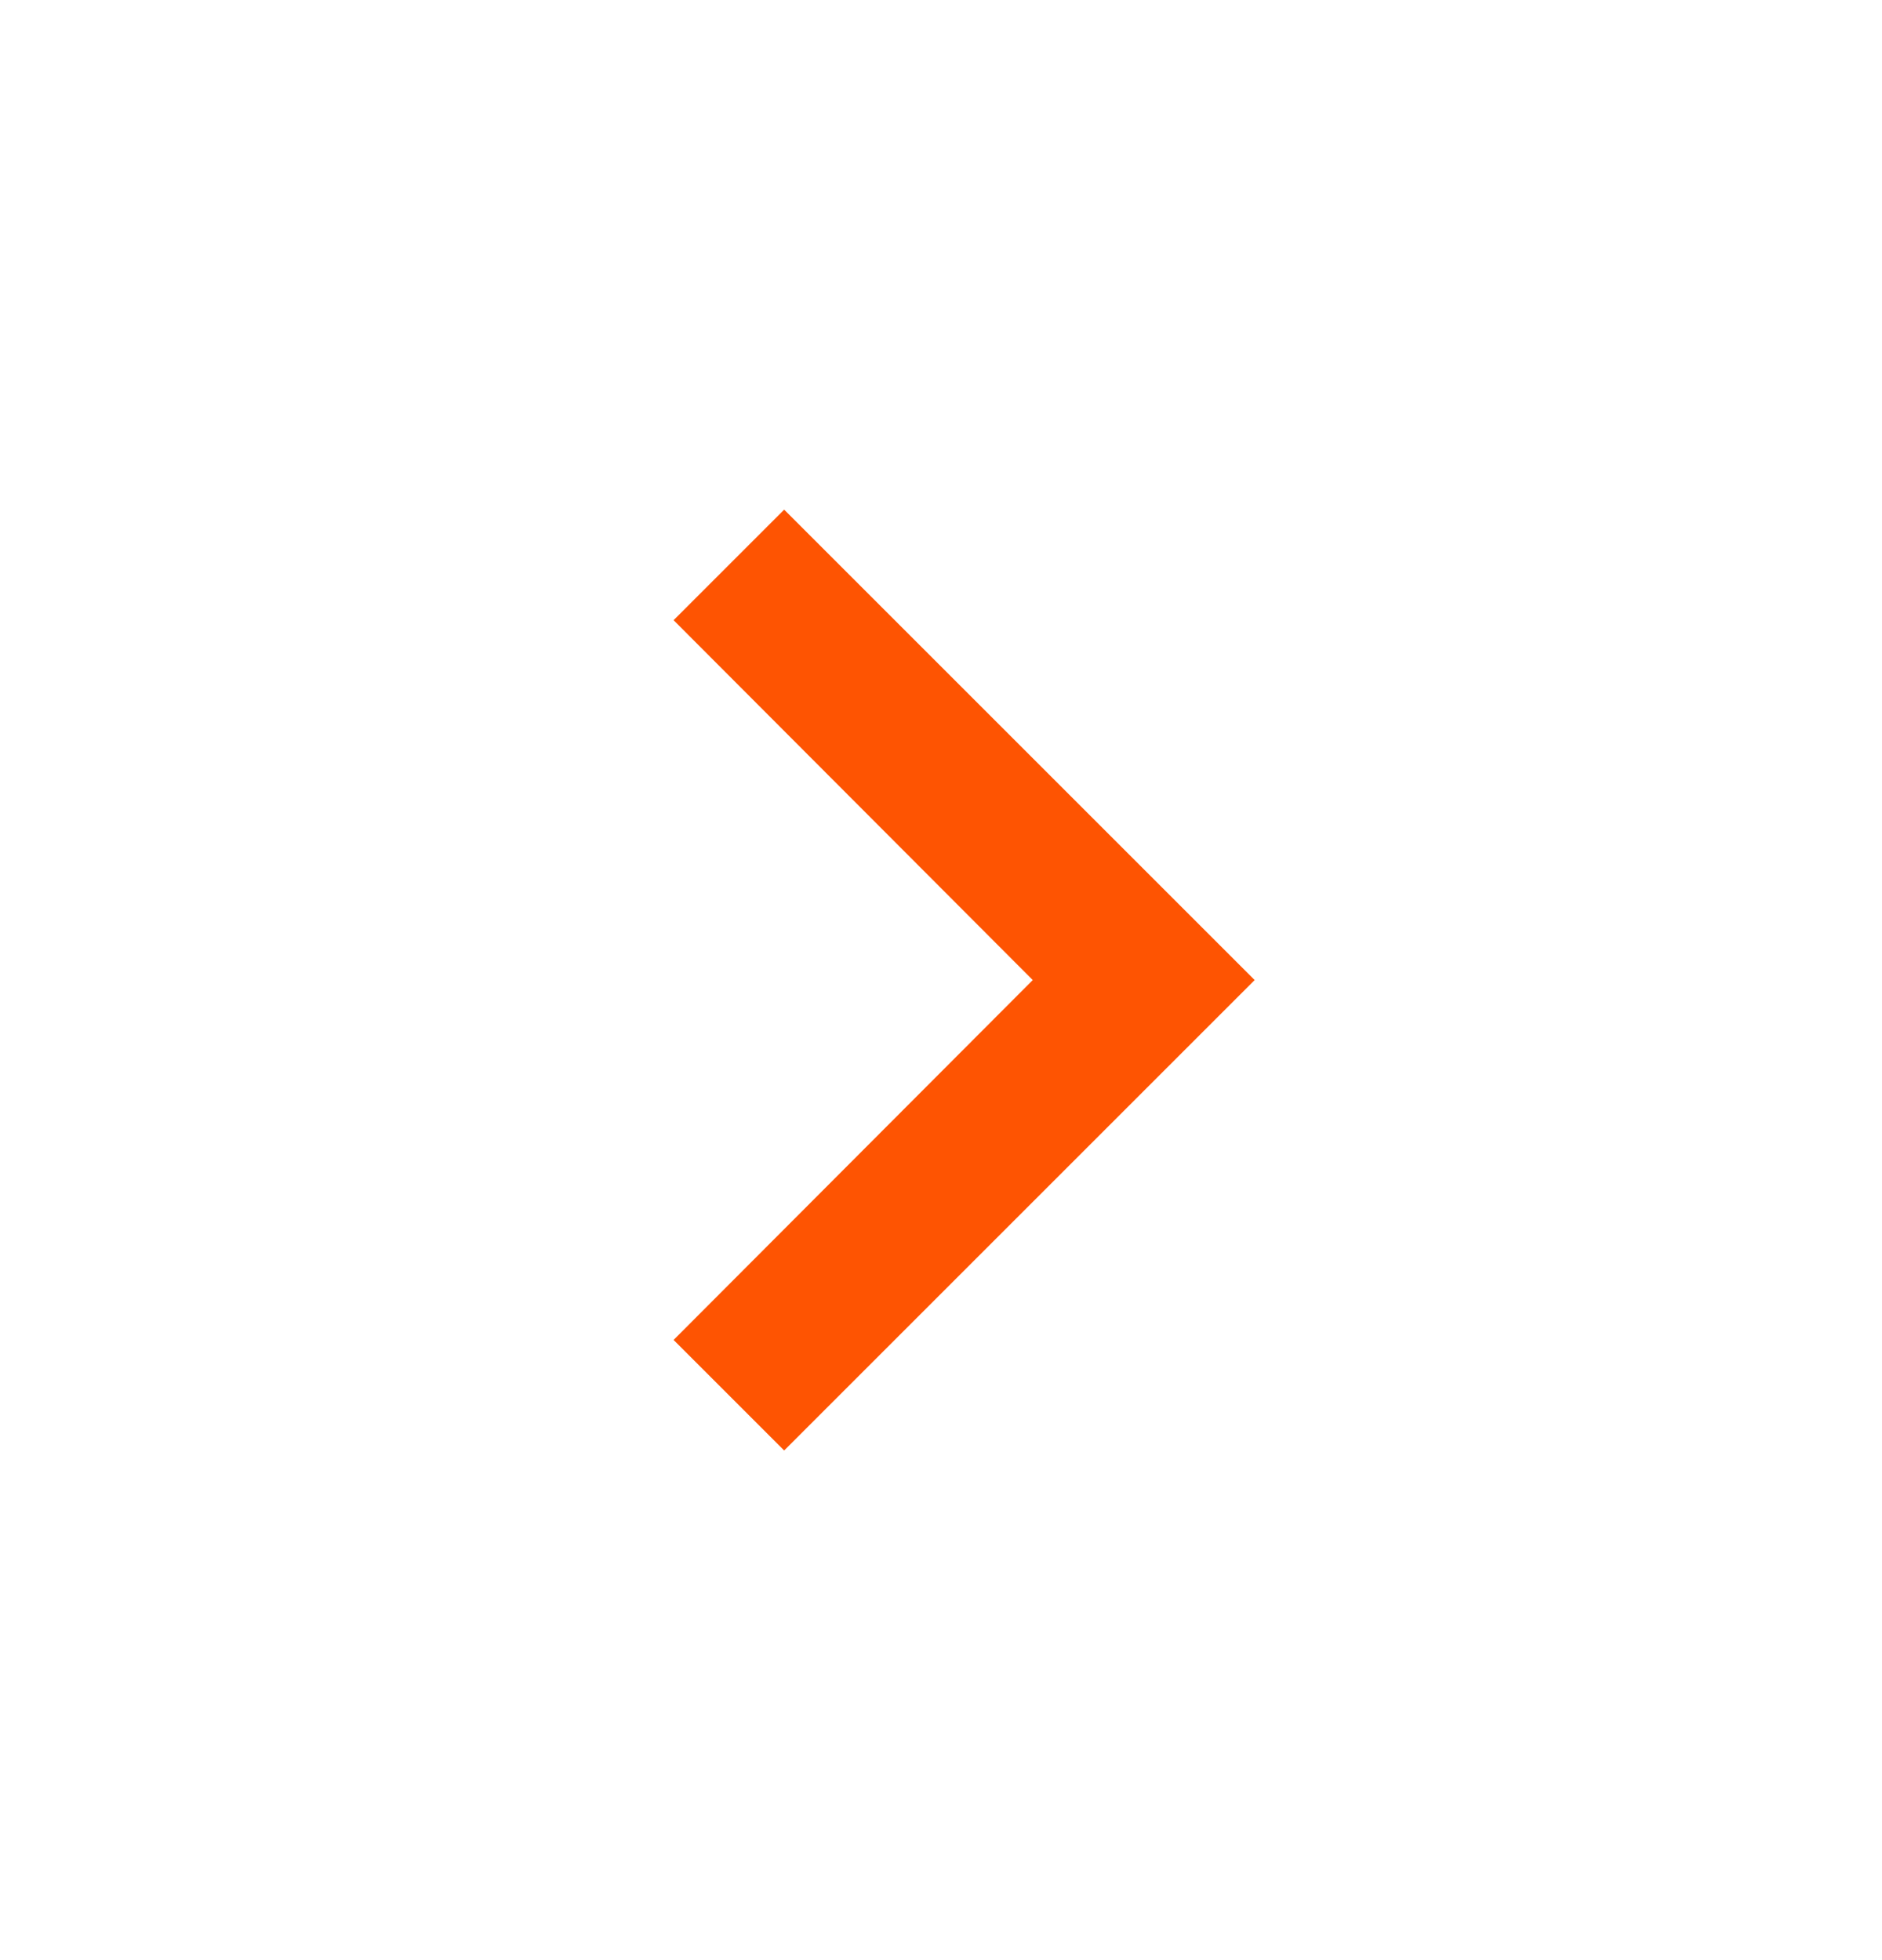 <svg width="24" height="25" viewBox="0 0 24 25" fill="none" xmlns="http://www.w3.org/2000/svg">
<g clip-path="url(#clip0_331_3516)">
<path d="M8.59 17.09L13.17 12.5L8.59 7.91L10 6.5L16 12.5L10 18.5L8.59 17.09Z" fill="#FE5402"/>
</g>
<defs>
<clipPath id="clip0_331_3516">
<rect width="24" height="24" fill="white" transform="translate(0 0.5)"/>
</clipPath>
</defs>
</svg>
